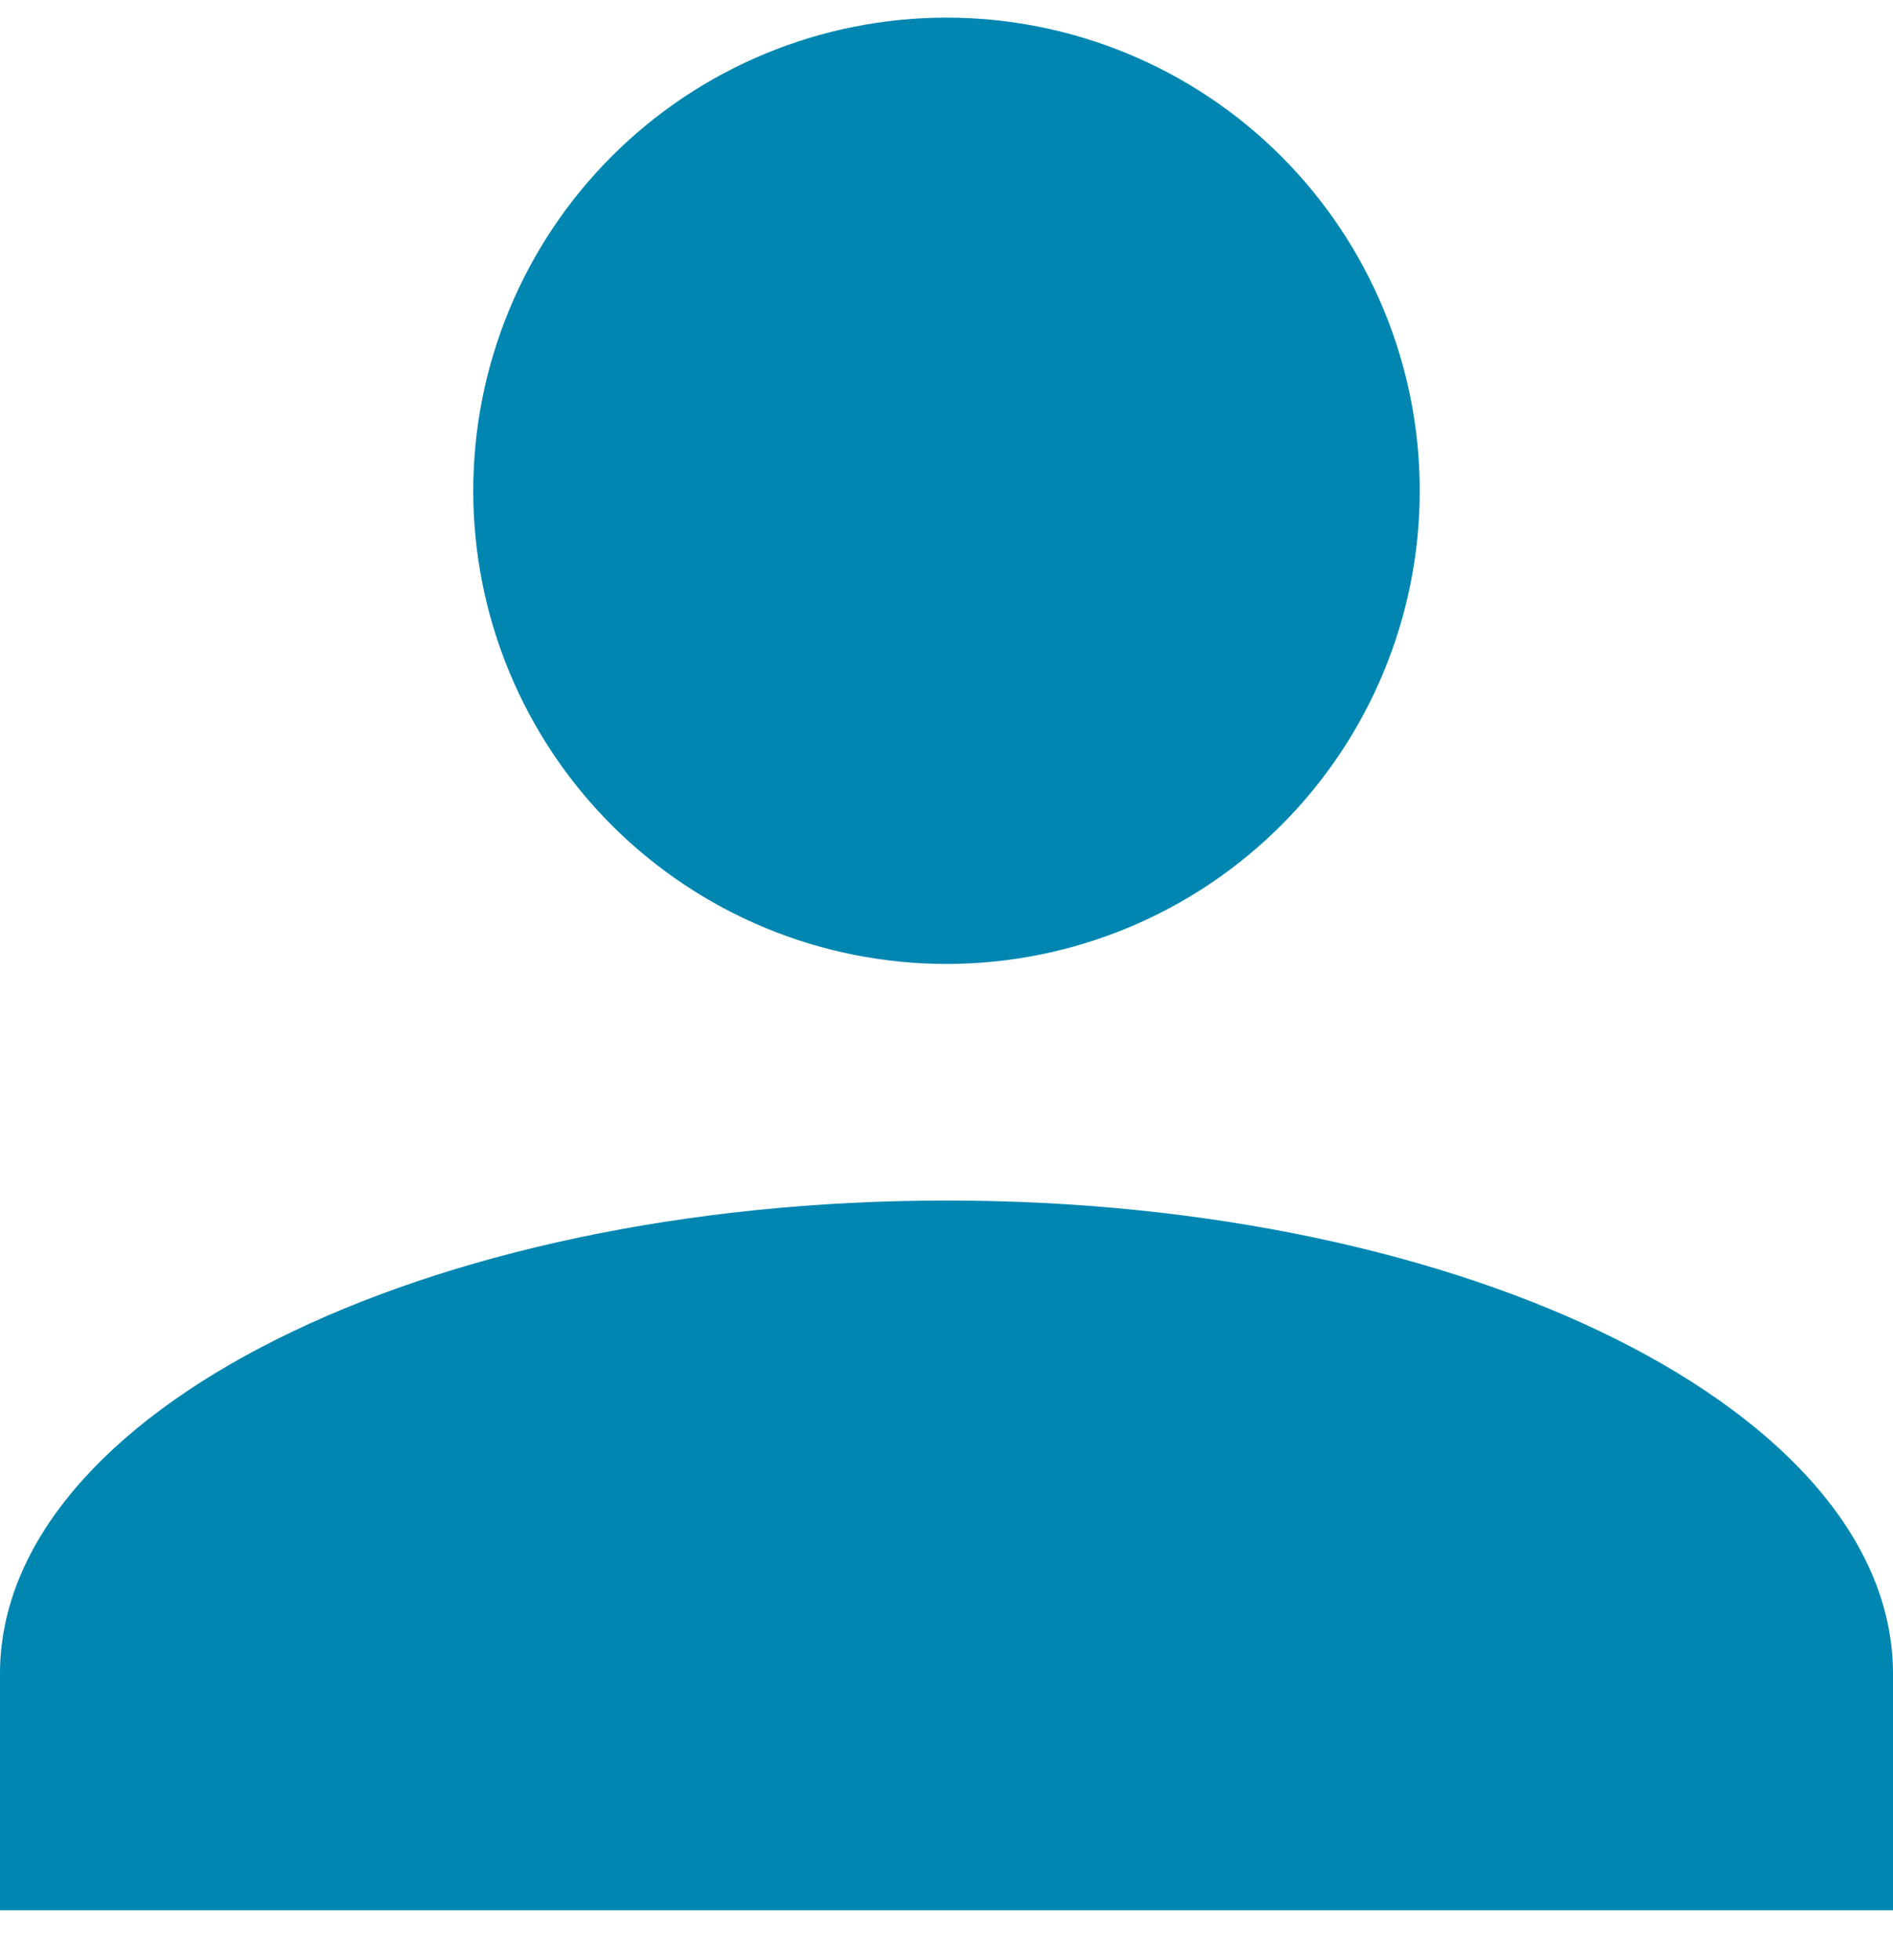 <svg width="28" height="29" viewBox="0 0 28 29" fill="none" xmlns="http://www.w3.org/2000/svg">
<path d="M14 0.261C15.857 0.261 17.637 0.998 18.95 2.311C20.262 3.624 21 5.404 21 7.261C21 9.117 20.262 10.898 18.95 12.21C17.637 13.523 15.857 14.261 14 14.261C12.143 14.261 10.363 13.523 9.05 12.21C7.737 10.898 7 9.117 7 7.261C7 5.404 7.737 3.624 9.05 2.311C10.363 0.998 12.143 0.261 14 0.261ZM14 17.761C21.735 17.761 28 20.893 28 24.761V28.261H0V24.761C0 20.893 6.265 17.761 14 17.761Z" fill="#0086B0"/>
</svg>

